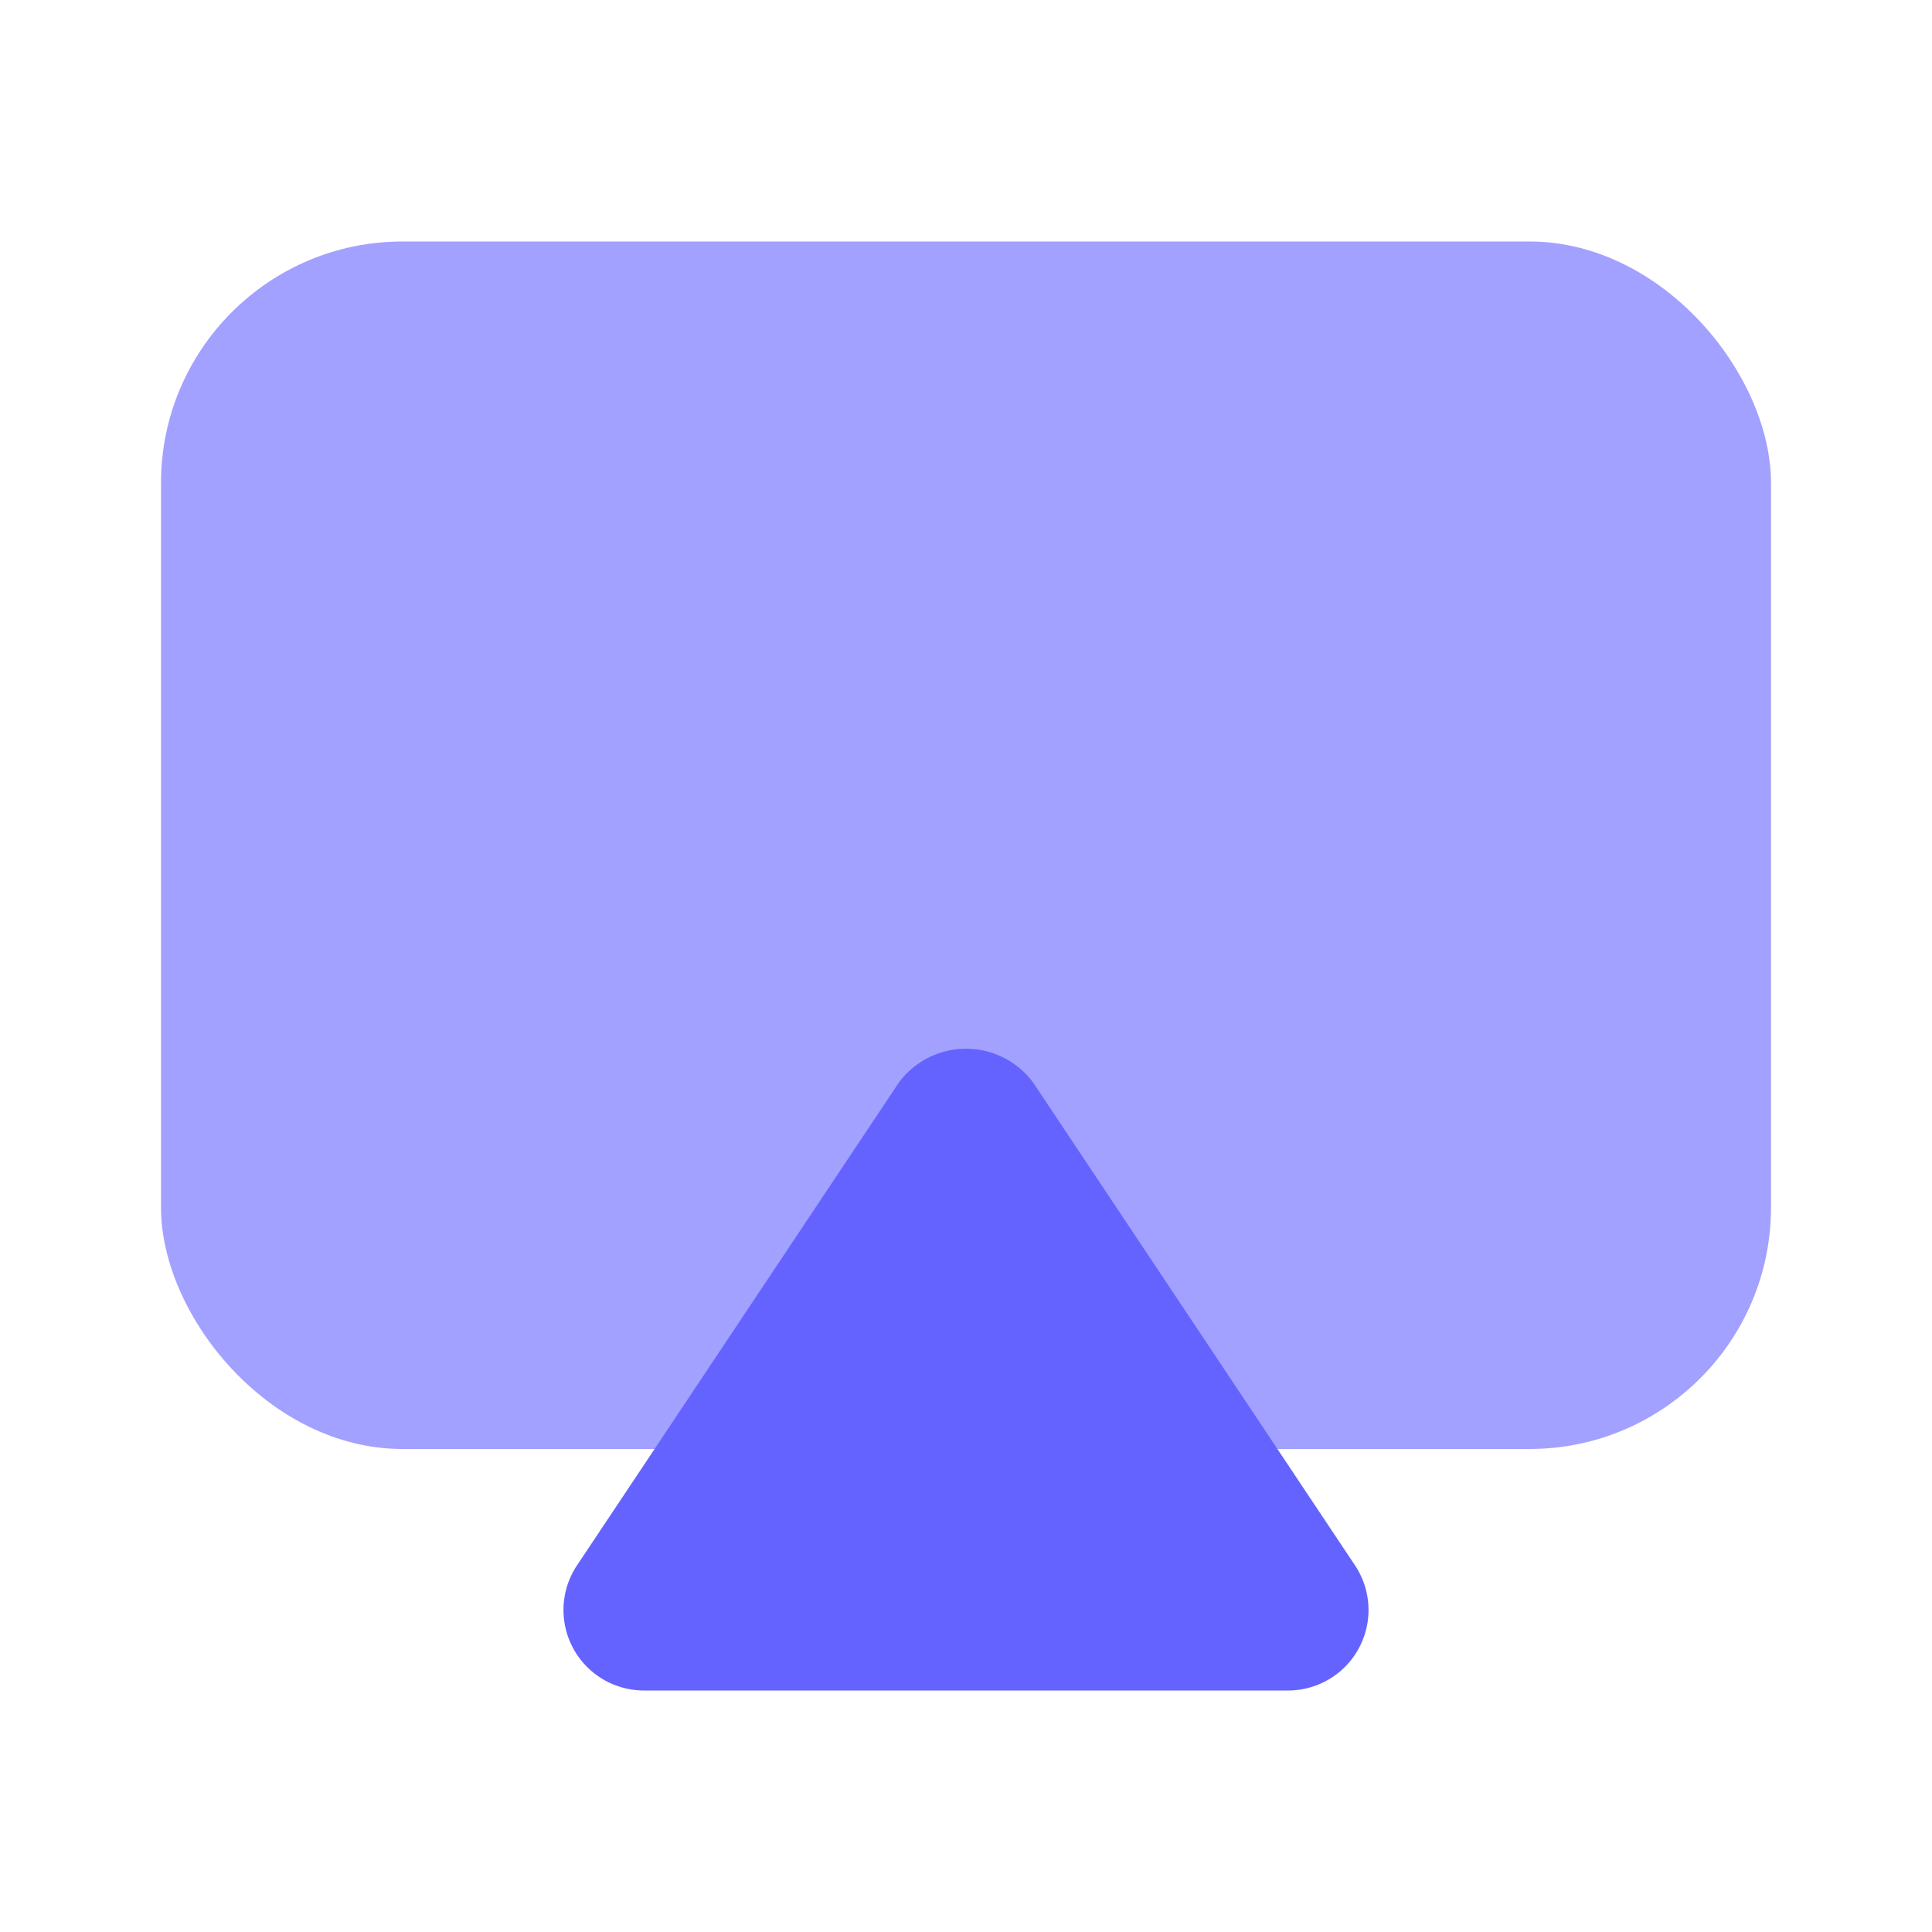 <svg xmlns="http://www.w3.org/2000/svg" viewBox="0 0 24 24">
    <rect width="20" height="15" x="2" y="3" fill="#a2a1ff" rx="3"/>
    <path fill="#6563ff" d="M16,21H8a1.0 1,0,0,1-.832-1.555l4-6a1.038,1.038,0,0,1,1.664,0l4,6A1.0 1,0,0,1,16,21Z"/>
</svg>